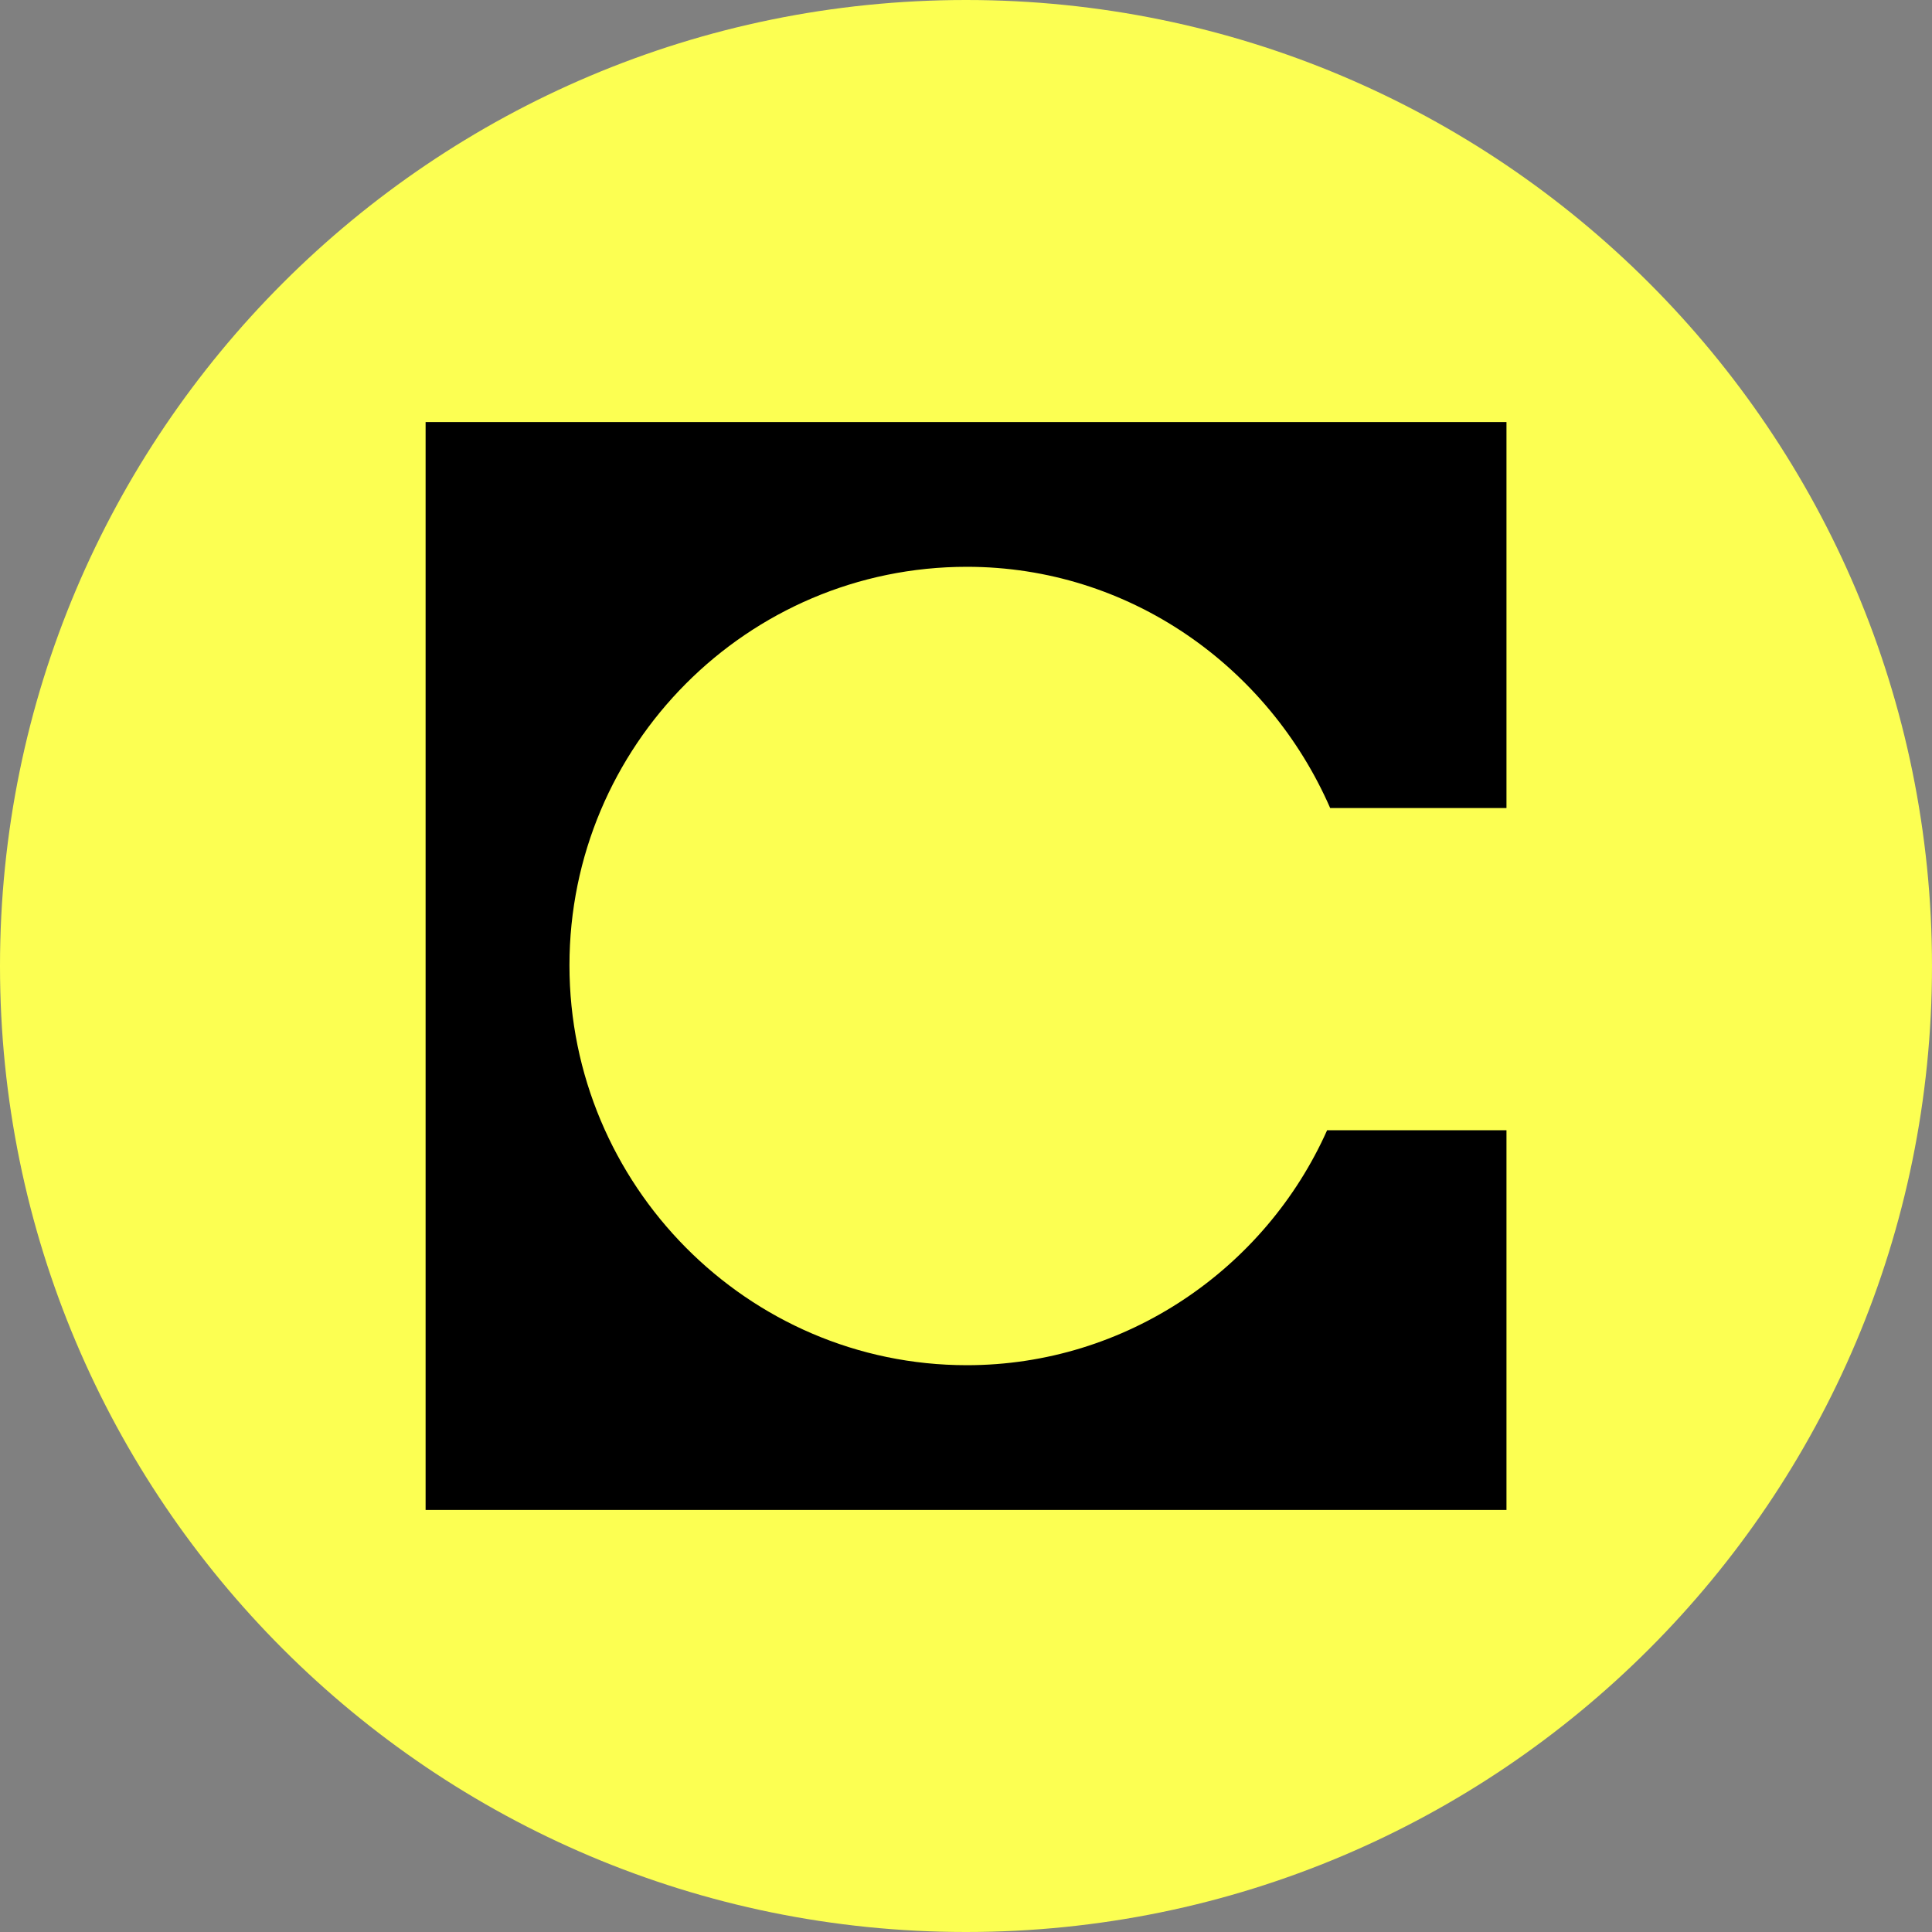 <svg width="24" height="24" viewBox="0 0 24 24" fill="none" xmlns="http://www.w3.org/2000/svg">
<rect x="0" y="0" width="24" height="24" fill="#808080" stroke="none"/>
<g clip-path="url(#clip0_344_324)">
<path d="M12 24C18.627 24 24 18.627 24 12C24 5.373 18.627 0 12 0C5.373 0 0 5.373 0 12C0 18.627 5.373 24 12 24Z" fill="#FCFF52"/>
<path fill-rule="evenodd" clip-rule="evenodd" d="M18.713 5.243H5.287V18.757H18.714V14.04H16.486C15.718 15.761 13.989 16.959 12.011 16.959C9.283 16.959 7.074 14.717 7.074 11.991C7.074 9.265 9.283 7.041 12.011 7.041C14.027 7.041 15.756 8.279 16.524 10.038H18.714V5.243H18.713Z" fill="black"/>
</g>
<defs>
<clipPath id="clip0_344_324">
<rect width="24" height="24" fill="white"/>
</clipPath>
</defs>
</svg>
